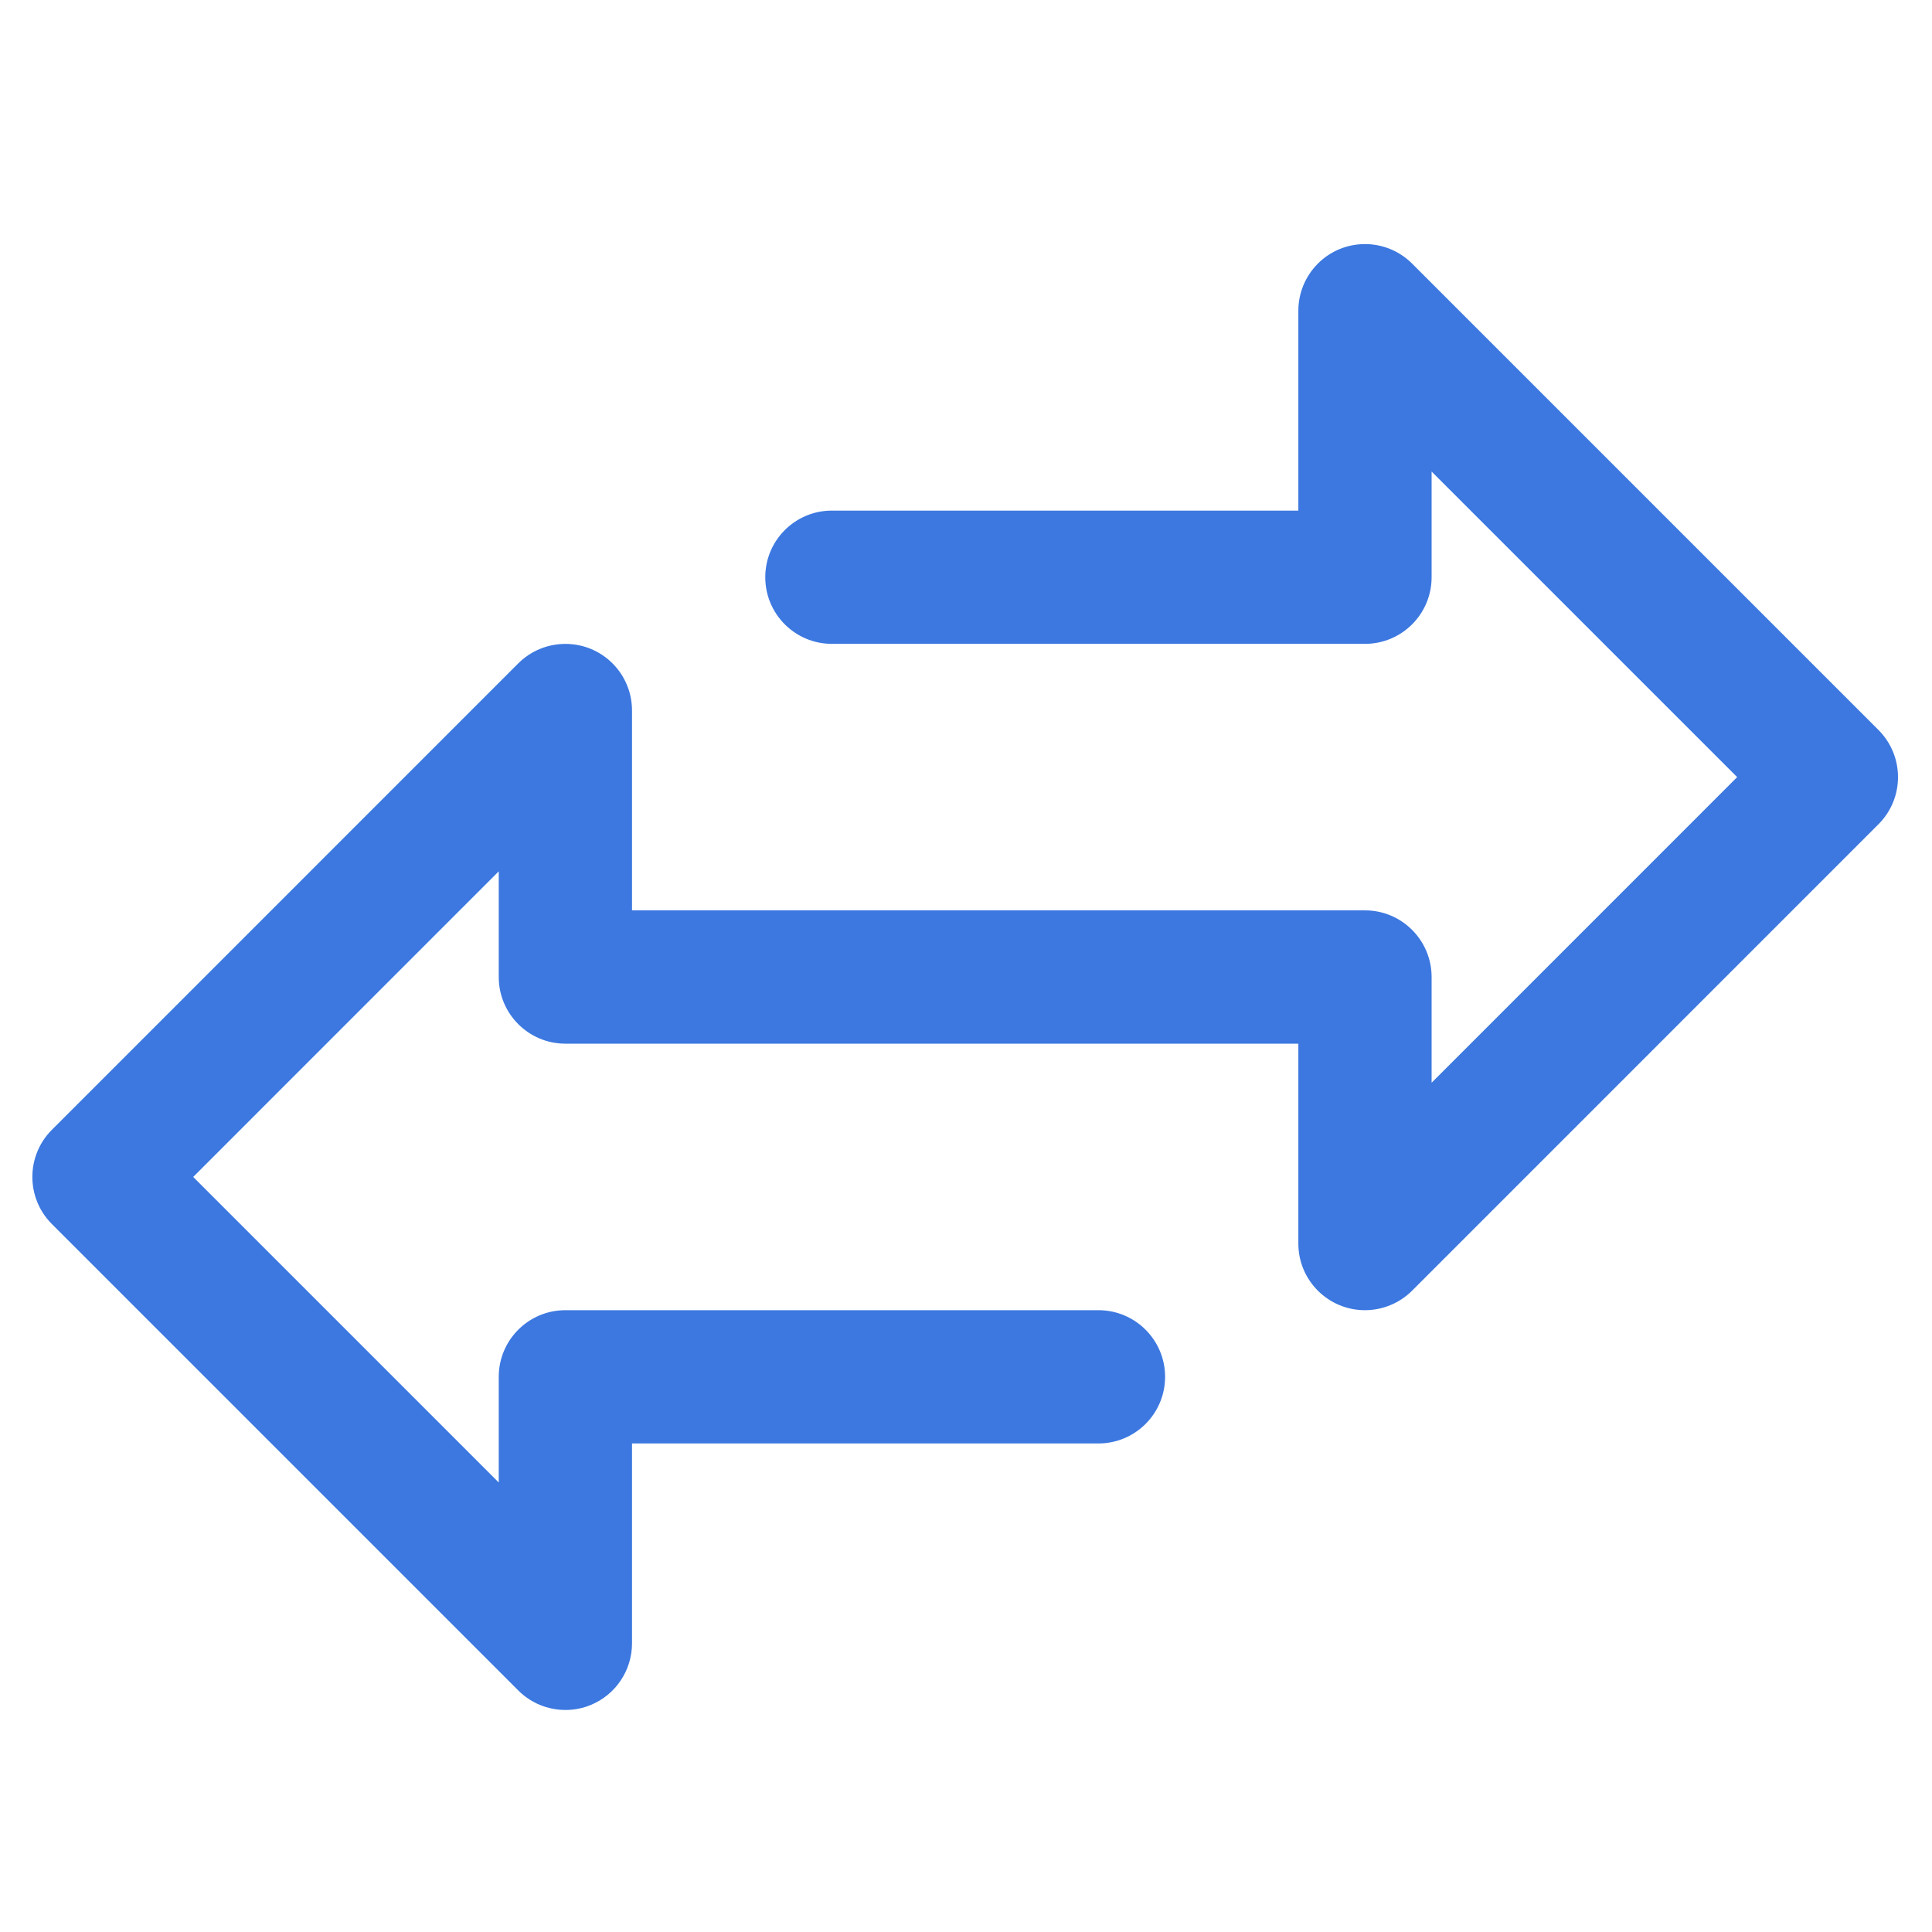<svg width="39" height="39" viewBox="0 0 39 39" fill="none" xmlns="http://www.w3.org/2000/svg">
<g clip-path="url(#clip0)">
<path d="M37.92 14.736L28.505 5.321C27.979 4.796 27.128 4.796 26.603 5.321C26.351 5.574 26.209 5.915 26.209 6.272V10.307H16.793C16.05 10.307 15.448 10.909 15.448 11.652C15.448 12.395 16.05 12.997 16.793 12.997H27.554C28.297 12.997 28.899 12.395 28.899 11.652V9.519L35.067 15.687L28.899 21.856V19.723C28.899 18.98 28.297 18.377 27.554 18.377H12.758V14.342C12.758 13.599 12.156 12.997 11.413 12.998C11.056 12.998 10.714 13.139 10.462 13.391L1.047 22.807C0.522 23.332 0.522 24.183 1.047 24.709L10.462 34.124C10.714 34.376 11.056 34.518 11.413 34.518C11.59 34.519 11.765 34.484 11.928 34.416C12.431 34.208 12.758 33.717 12.758 33.173V29.138H22.174C22.916 29.138 23.519 28.536 23.519 27.793C23.519 27.05 22.916 26.448 22.174 26.448H11.413C10.67 26.448 10.068 27.05 10.068 27.793V29.926L3.9 23.758L10.068 17.589V19.723C10.068 20.465 10.67 21.068 11.413 21.068H26.209V25.103C26.209 25.846 26.811 26.448 27.554 26.448C27.911 26.447 28.253 26.306 28.505 26.054L37.92 16.638C38.445 16.113 38.445 15.262 37.92 14.736Z" fill="#3C78E0"/>
</g>
<defs>
<clipPath id="clip0">
<rect x="0.653" y="0.892" width="37.661" height="37.661" fill="white"/>
</clipPath>
</defs>
</svg>